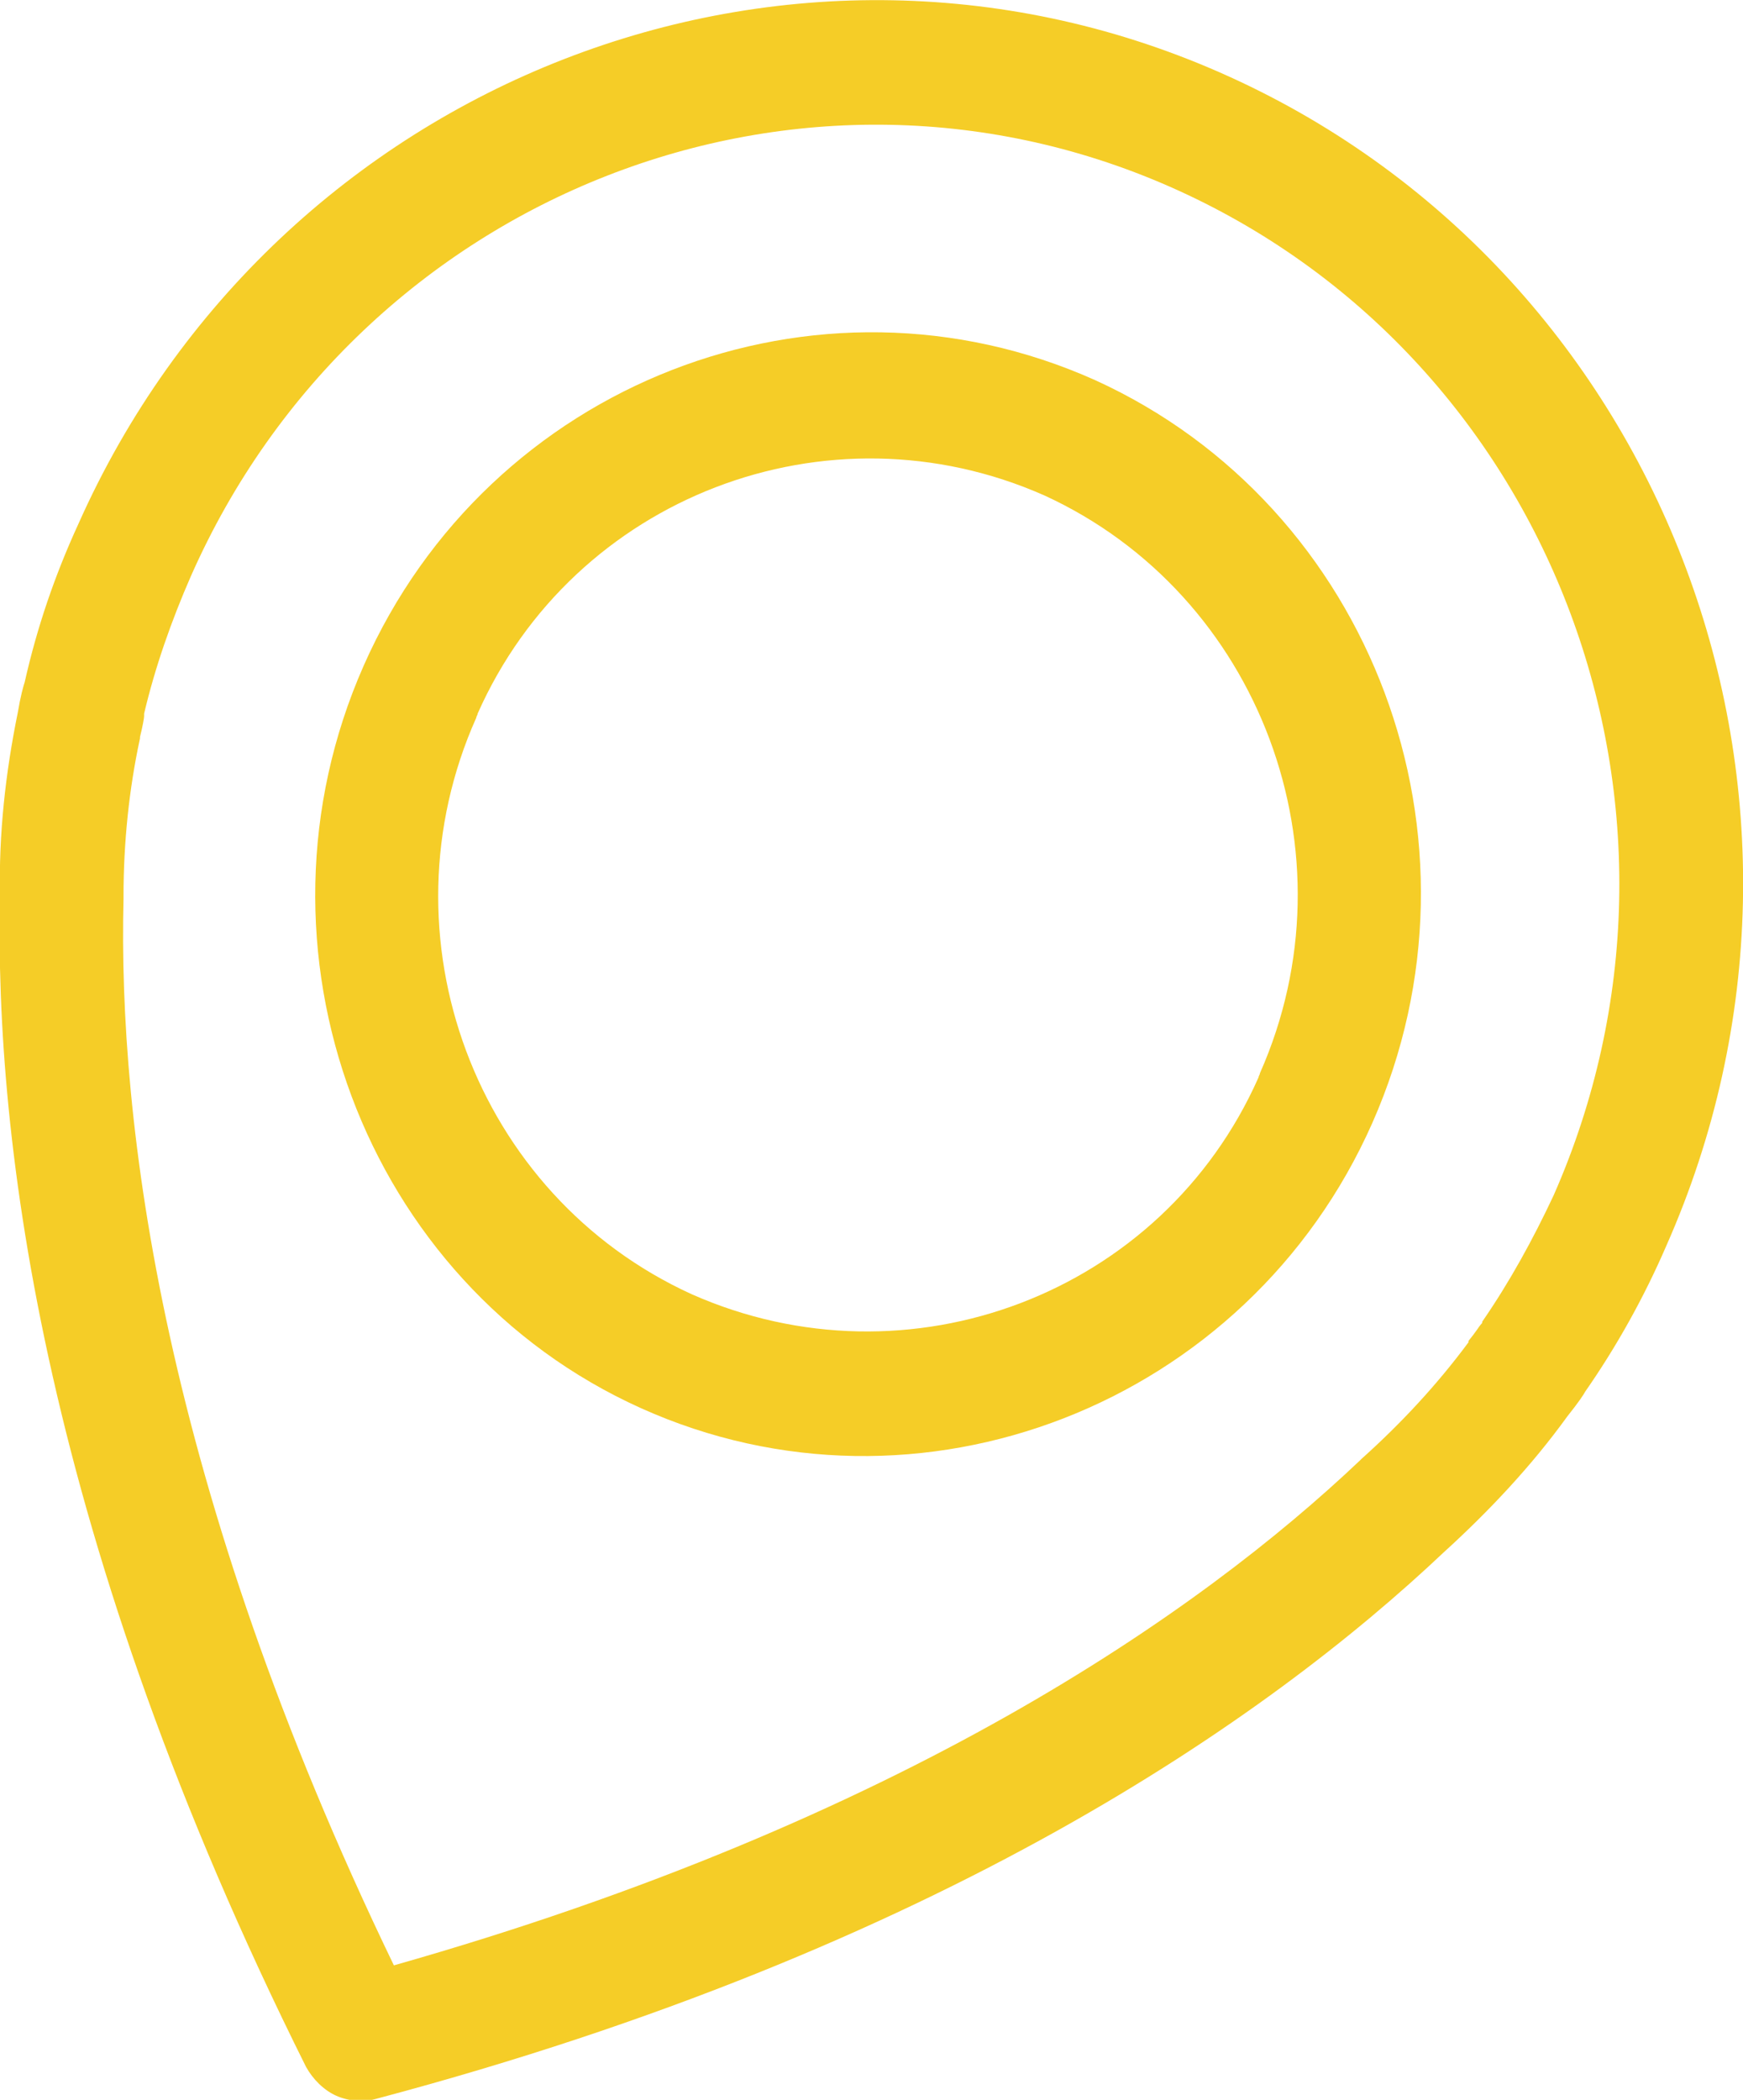 <?xml version="1.0" encoding="utf-8"?>
<!-- Generator: Adobe Illustrator 21.1.0, SVG Export Plug-In . SVG Version: 6.00 Build 0)  -->
<svg version="1.1" id="Layer_1" xmlns="http://www.w3.org/2000/svg" xmlns:xlink="http://www.w3.org/1999/xlink" x="0px" y="0px"
	 viewBox="0 0 127 153" style="enable-background:new 0 0 127 153;" xml:space="preserve">
<style type="text/css">
	.st0{fill:#F5CD27;}
</style>
<title>pointer</title>
<path class="st0" d="M89.6,5.6c31.9,14.5,46.2,52.7,31.8,85.2c-1.6,3.7-3.6,7.3-5.9,10.6c-0.1,0.2-0.5,0.8-1.3,1.8
	c-2.6,3.6-5.7,6.9-9,9.9c-12.8,12.1-36.7,28.9-77.7,39.8c-1,0.3-2.1,0.2-3-0.2c-0.9-0.4-1.7-1.2-2.2-2.1C3.2,112.3-0.4,83.1,0,65.3
	c-0.1-4.5,0.4-9,1.3-13.4c0.2-1.2,0.4-1.9,0.5-2.2c0.9-4,2.2-7.8,3.9-11.5C20.1,5.8,57.7-8.9,89.6,5.6L89.6,5.6z M10.5,52
	c0,0.1,0,0.1,0,0.2s-0.1,0.7-0.3,1.5v0.1C9.4,57.5,9,61.4,9,65.3c0,0,0,0.1,0,0.2c-0.4,16.2,2.8,42.7,19.7,77.7
	c37-10.5,58.7-25.7,70.4-36.8c0,0,0.1-0.1,0.1-0.1c2.9-2.6,5.5-5.4,7.8-8.5v-0.1c0.5-0.6,0.8-1.1,0.9-1.2s0.1-0.1,0.1-0.2
	c2-2.9,3.7-6,5.2-9.2c12.3-27.9,0.1-60.7-27.3-73.2s-59.7,0.2-72,28.1C12.5,45.2,11.3,48.6,10.5,52z"/>
<path class="st0" d="M79.8,27.7c20.2,9.2,29.3,33.5,20.2,54.1s-33.1,29.9-53.3,20.8S17.4,69.1,26.5,48.5S59.5,18.6,79.8,27.7z
	 M50.4,94.3c15.8,7,34.3,0,41.3-15.8c0-0.1,0.1-0.2,0.1-0.3c7.1-16,0-34.9-15.7-42.1c-15.8-7-34.3,0.1-41.3,15.9
	c0,0.1-0.1,0.2-0.1,0.3C27.6,68.2,34.6,87.1,50.4,94.3z"/>
</svg>
